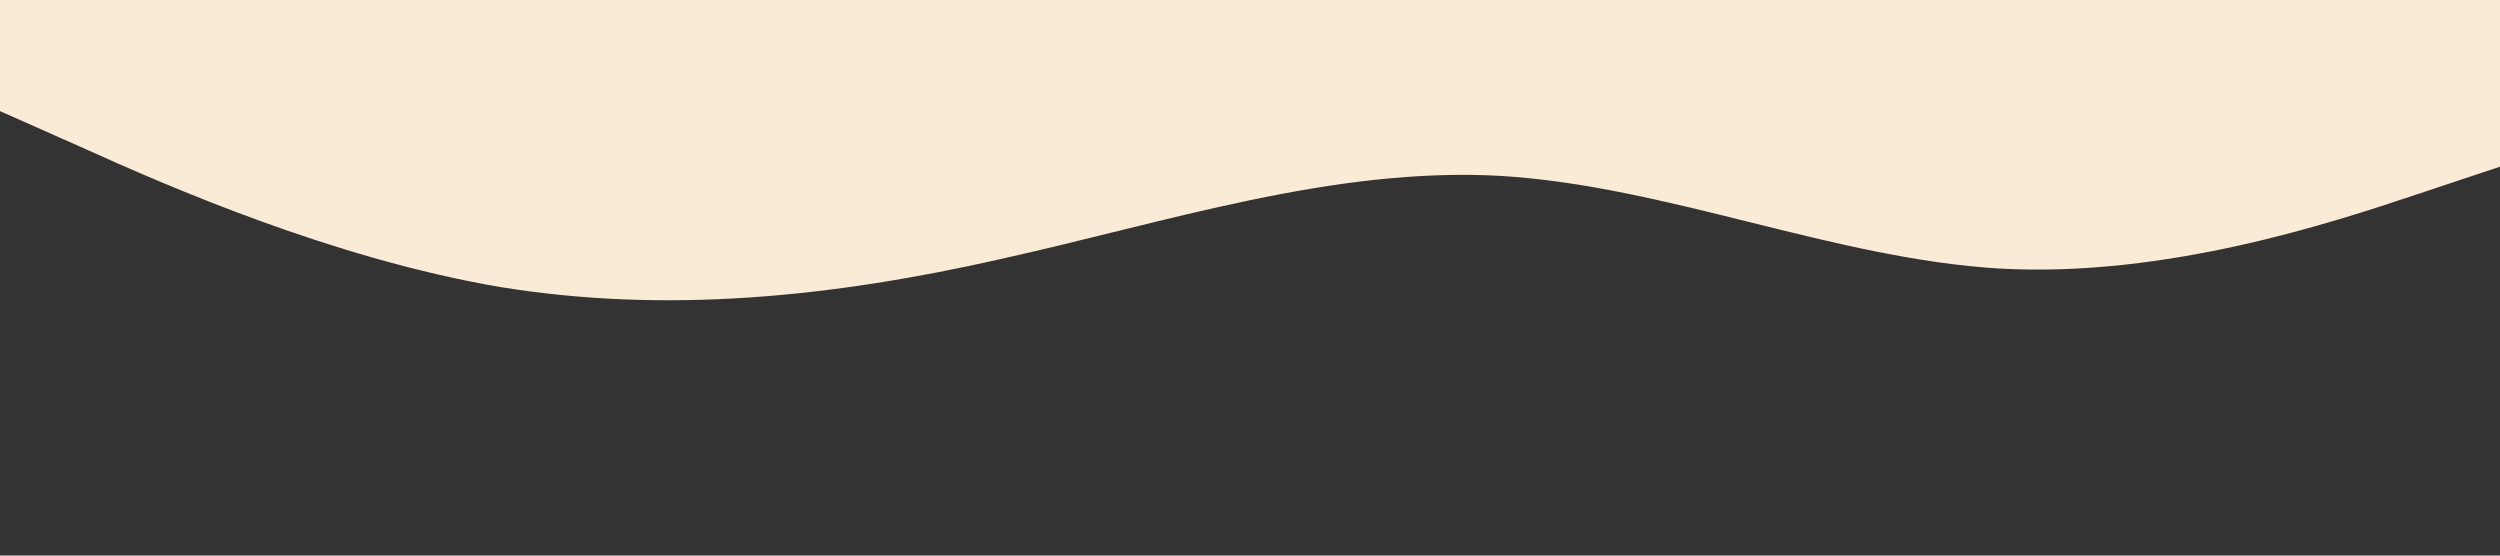 <?xml version="1.0" standalone="no"?><svg xmlns="http://www.w3.org/2000/svg" viewBox="0 0 1440 320"><rect x="0" y="0" width="1440" height="320" fill="#333333" stroke="none"/><path fill="#faebd7" fill-opacity="1" d="M0,64L48,85.3C96,107,192,149,288,165.3C384,181,480,171,576,149.3C672,128,768,96,864,101.3C960,107,1056,149,1152,154.7C1248,160,1344,128,1392,112L1440,96L1440,0L1392,0C1344,0,1248,0,1152,0C1056,0,960,0,864,0C768,0,672,0,576,0C480,0,384,0,288,0C192,0,96,0,48,0L0,0Z"></path></svg>